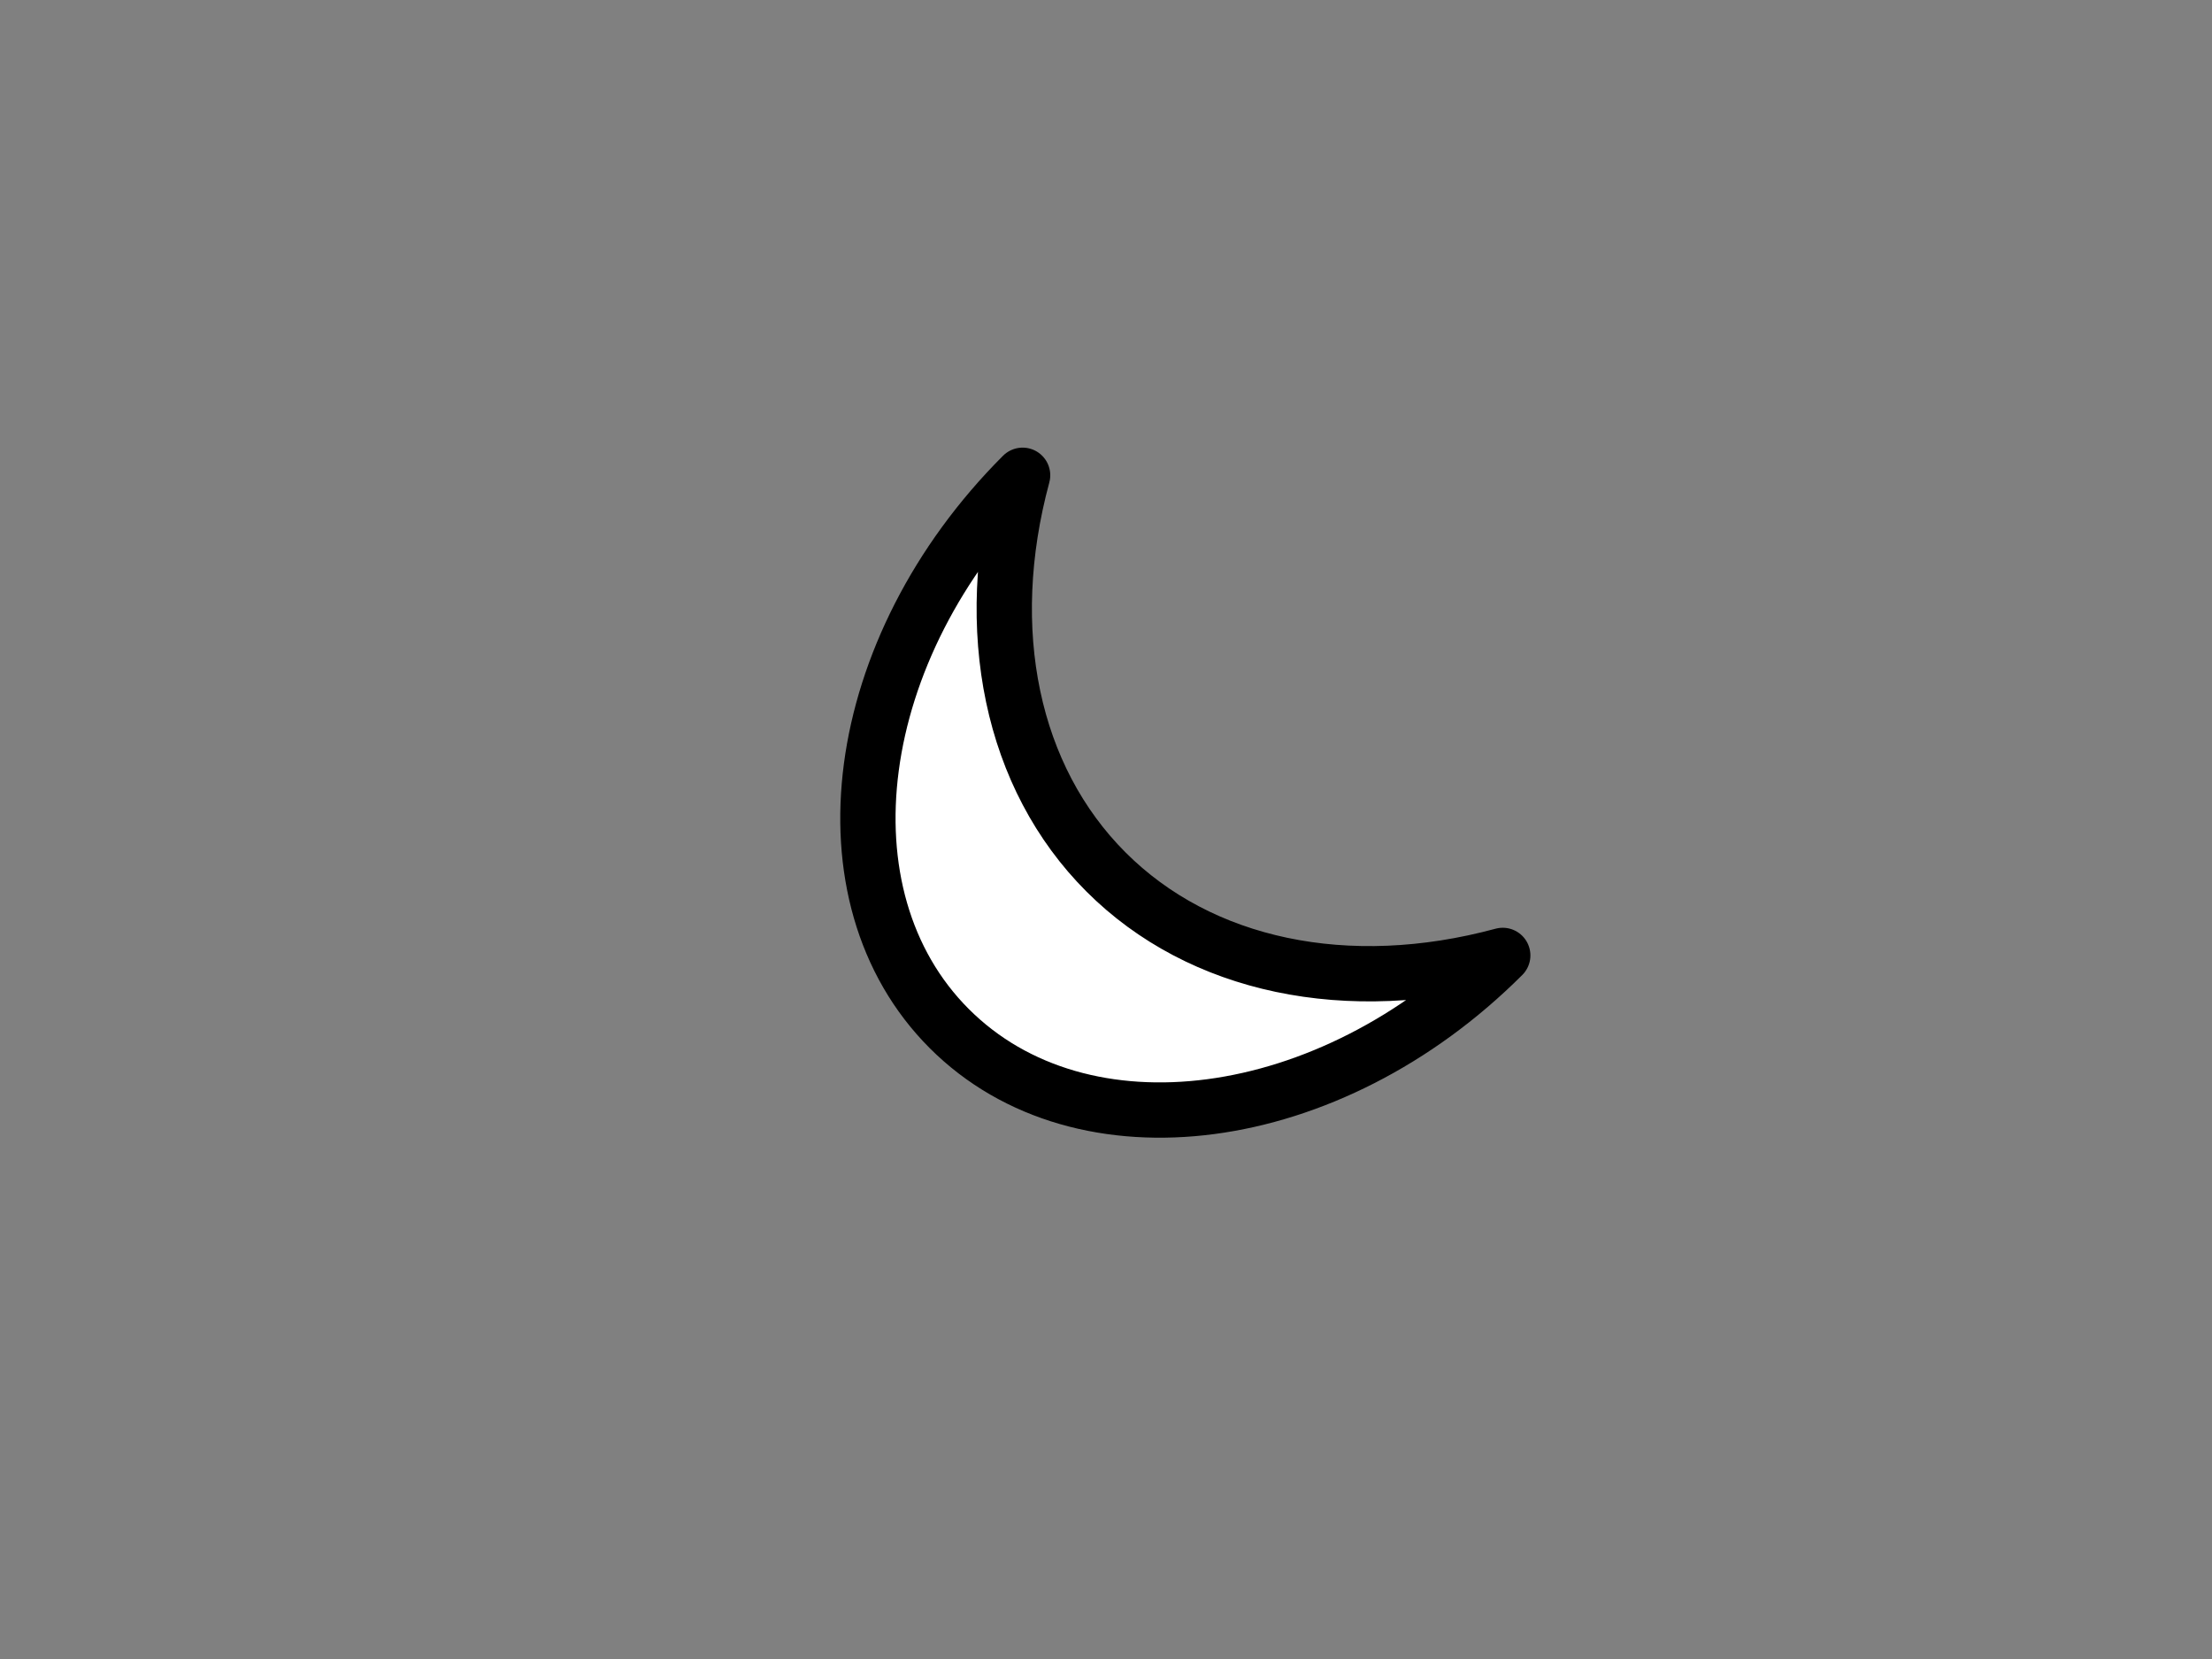 <svg version="1.1" viewBox="0.0 0.0 960.0 720.0" fill="none" stroke="none" stroke-linecap="square" stroke-miterlimit="10" xmlns:xlink="http://www.w3.org/1999/xlink" xmlns="http://www.w3.org/2000/svg"><rect x="0.0" y="0.0" width="960.0" height="720.0" fill="#808080" stroke="none"/><clipPath id="p.0"><path d="m0 0l960.0 0l0 720.0l-960.0 0l0 -720.0z" clip-rule="nonzero"/></clipPath><g clip-path="url(#p.0)"><path fill="#000000" fill-opacity="0.0" d="m0 0l960.0 0l0 720.0l-960.0 0z" fill-rule="evenodd"/><path fill="#ffffff" d="m652.188 414.644l0 0c-75.111 75.093 -182.647 89.322 -240.189 31.78c-57.542 -57.542 -43.3 -165.064 31.811 -240.157l0 0c-18.211 67.393 -4.804 131.18 36.189 172.173c40.993 40.993 104.786 54.406 172.189 36.205z" fill-rule="evenodd"/><path class="moon_white" stroke="#000000" stroke-width="24.0" stroke-linejoin="round" stroke-linecap="butt" d="m652.188 414.644l0 0c-75.111 75.093 -182.647 89.322 -240.189 31.78c-57.542 -57.542 -43.3 -165.064 31.811 -240.157l0 0c-18.211 67.393 -4.804 131.18 36.189 172.173c40.993 40.993 104.786 54.406 172.189 36.205z" fill-rule="evenodd"/></g></svg>